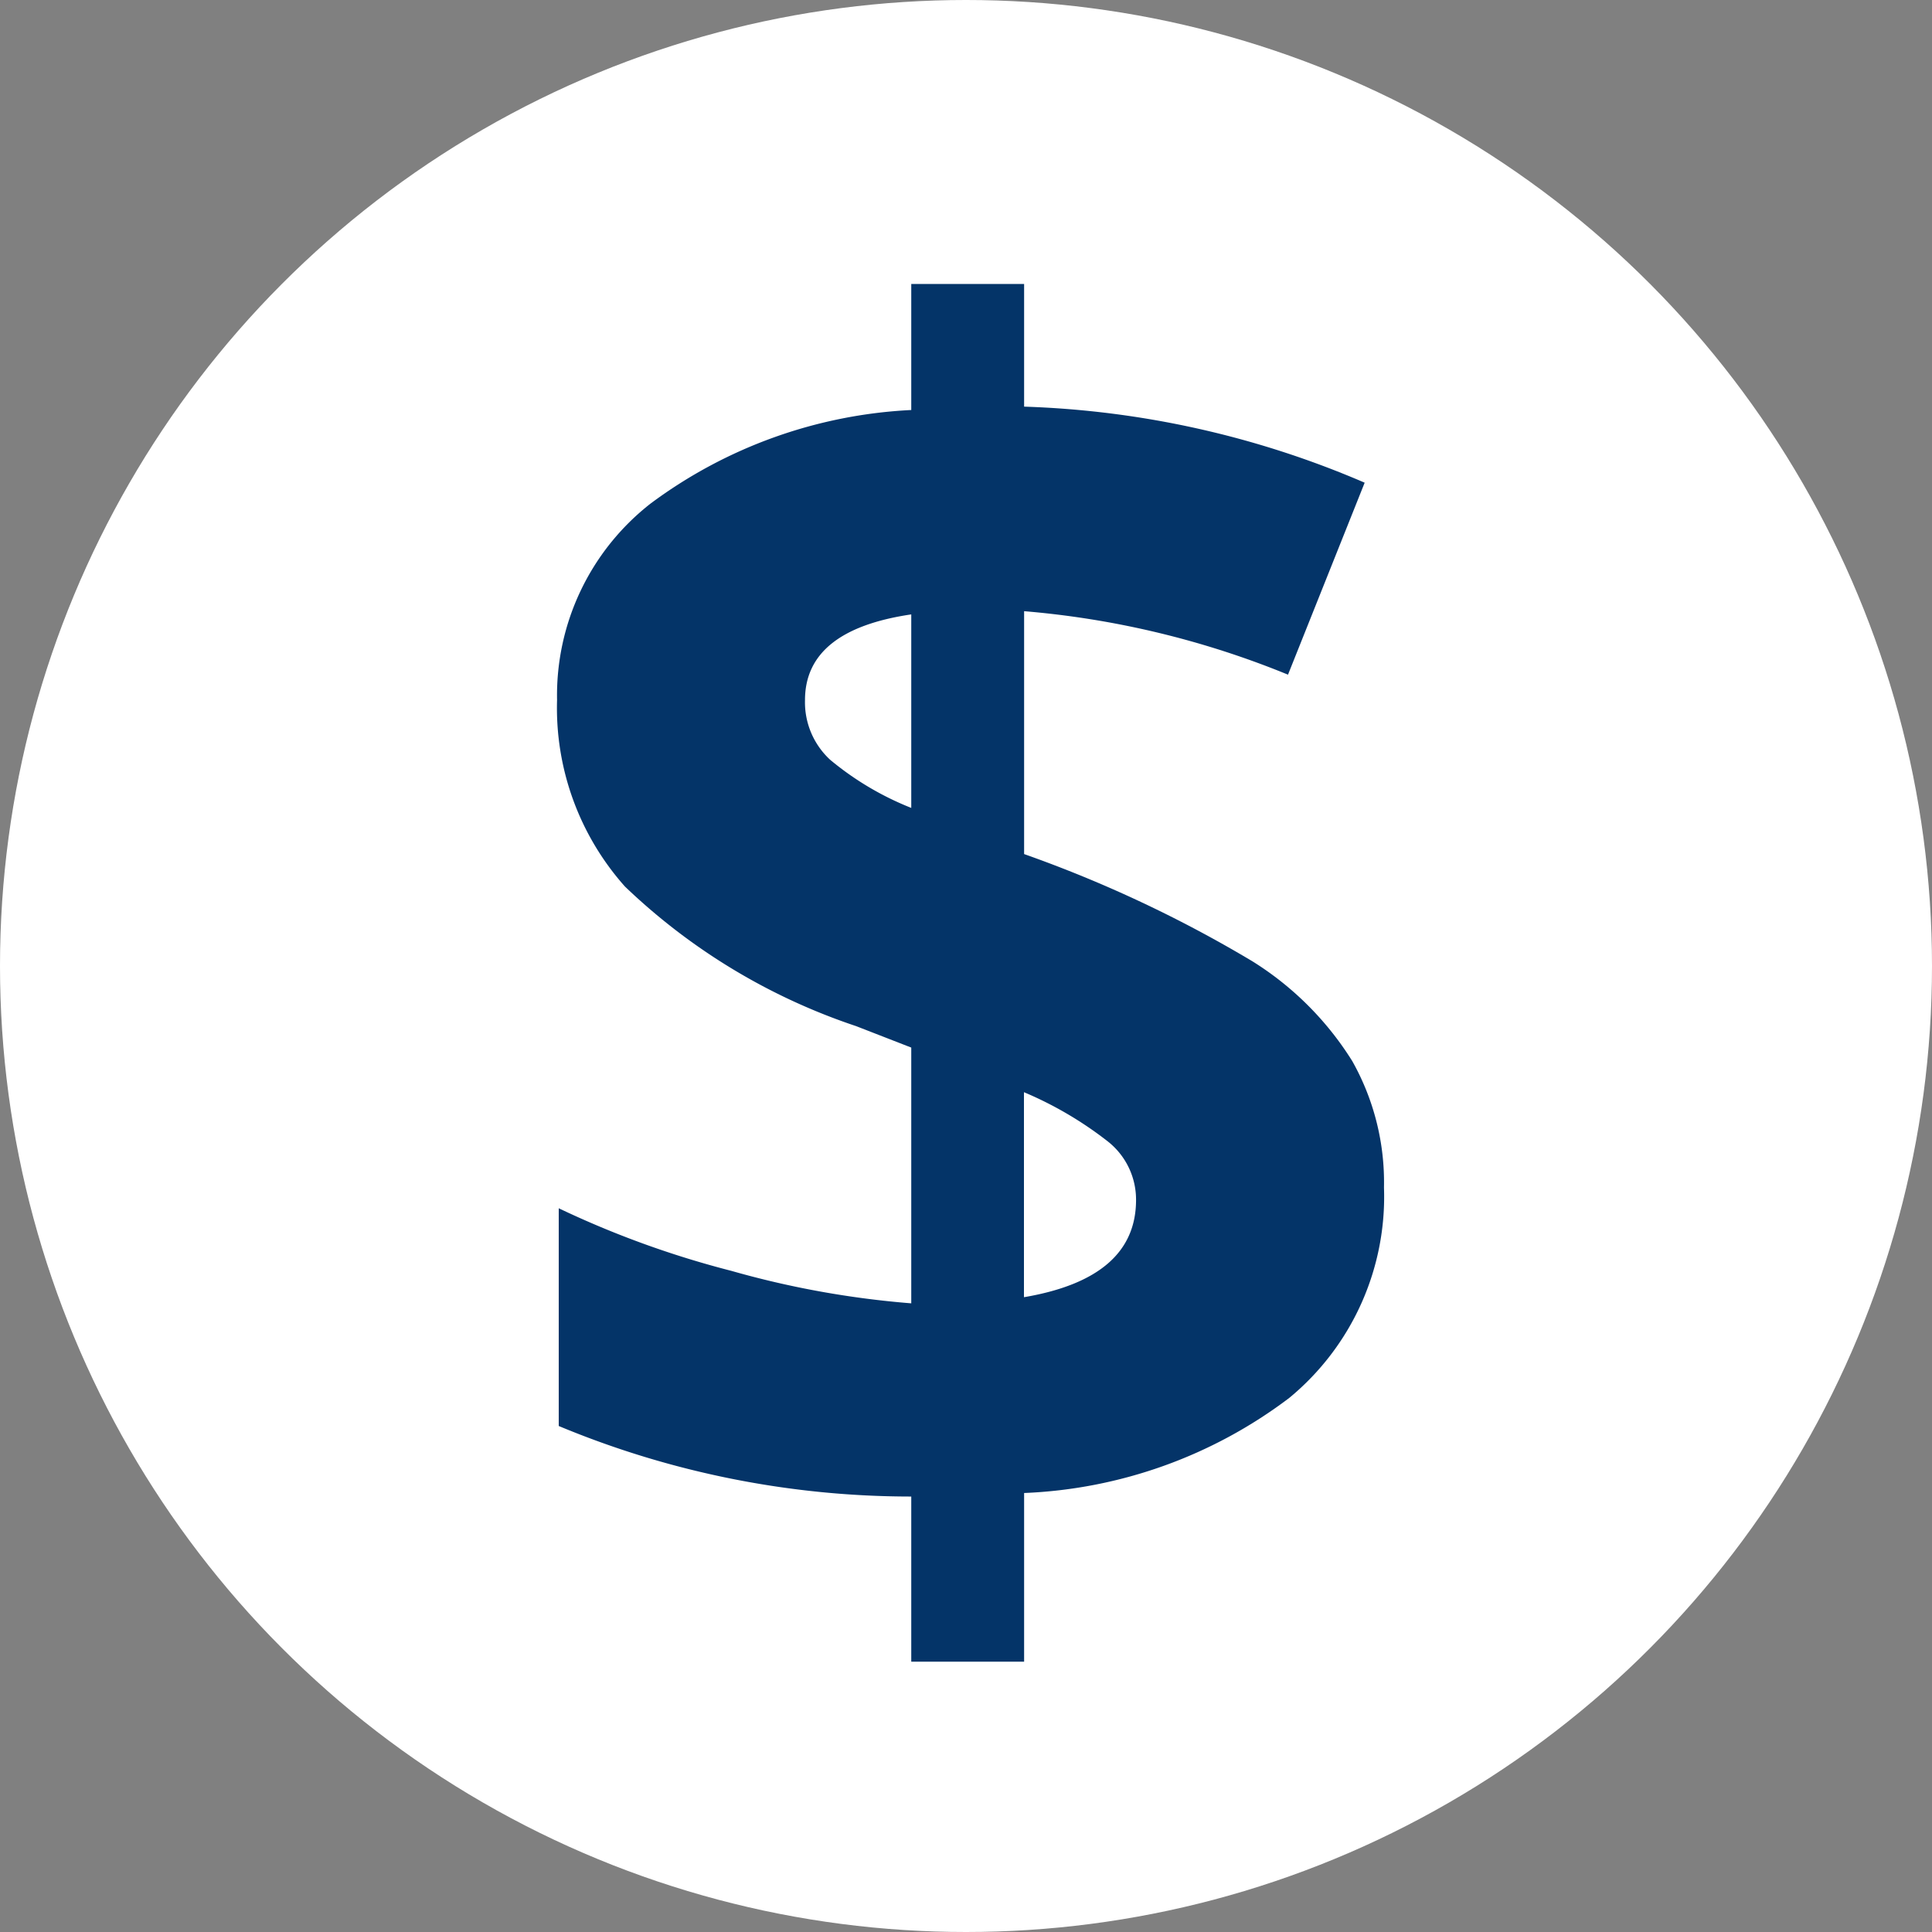 <svg xmlns="http://www.w3.org/2000/svg" width="12.6" height="12.6" viewBox="0 0 12.6 12.6">
  <rect x="0" y="0" width="12.6" height="12.6" fill="#808080" stroke="none"/>
  <g id="Group_231" data-name="Group 231" transform="translate(0 -2.8)">
    <circle id="Oval" cx="6.3" cy="6.3" r="6.3" transform="translate(0 2.8)" fill="#fff"/>
    <path id="_" data-name="$" d="M2.726-2.455a1.7,1.7,0,0,1-.618,1.372,3.069,3.069,0,0,1-1.729.62v1.1H-.357V-.44A5.972,5.972,0,0,1-2.656-.9V-2.32a6.188,6.188,0,0,0,1.125.408A6.02,6.02,0,0,0-.357-1.7V-3.368l-.36-.14a4.017,4.017,0,0,1-1.507-.91,1.75,1.75,0,0,1-.443-1.217,1.587,1.587,0,0,1,.61-1.281,3.1,3.1,0,0,1,1.7-.61v-.822H.379v.8A6.1,6.1,0,0,1,2.6-7.052L2.1-5.8A5.806,5.806,0,0,0,.379-6.214V-4.63a8.261,8.261,0,0,1,1.49.7,2.039,2.039,0,0,1,.65.65A1.612,1.612,0,0,1,2.726-2.455Zm-1.617.081a.483.483,0,0,0-.183-.381,2.4,2.4,0,0,0-.548-.322V-1.74Q1.109-1.864,1.109-2.374ZM-1.05-5.634a.51.51,0,0,0,.164.389,1.945,1.945,0,0,0,.529.314V-6.193Q-1.05-6.091-1.05-5.634Z" transform="translate(6.3 13)" fill="#043468"/>
  </g>
</svg>
